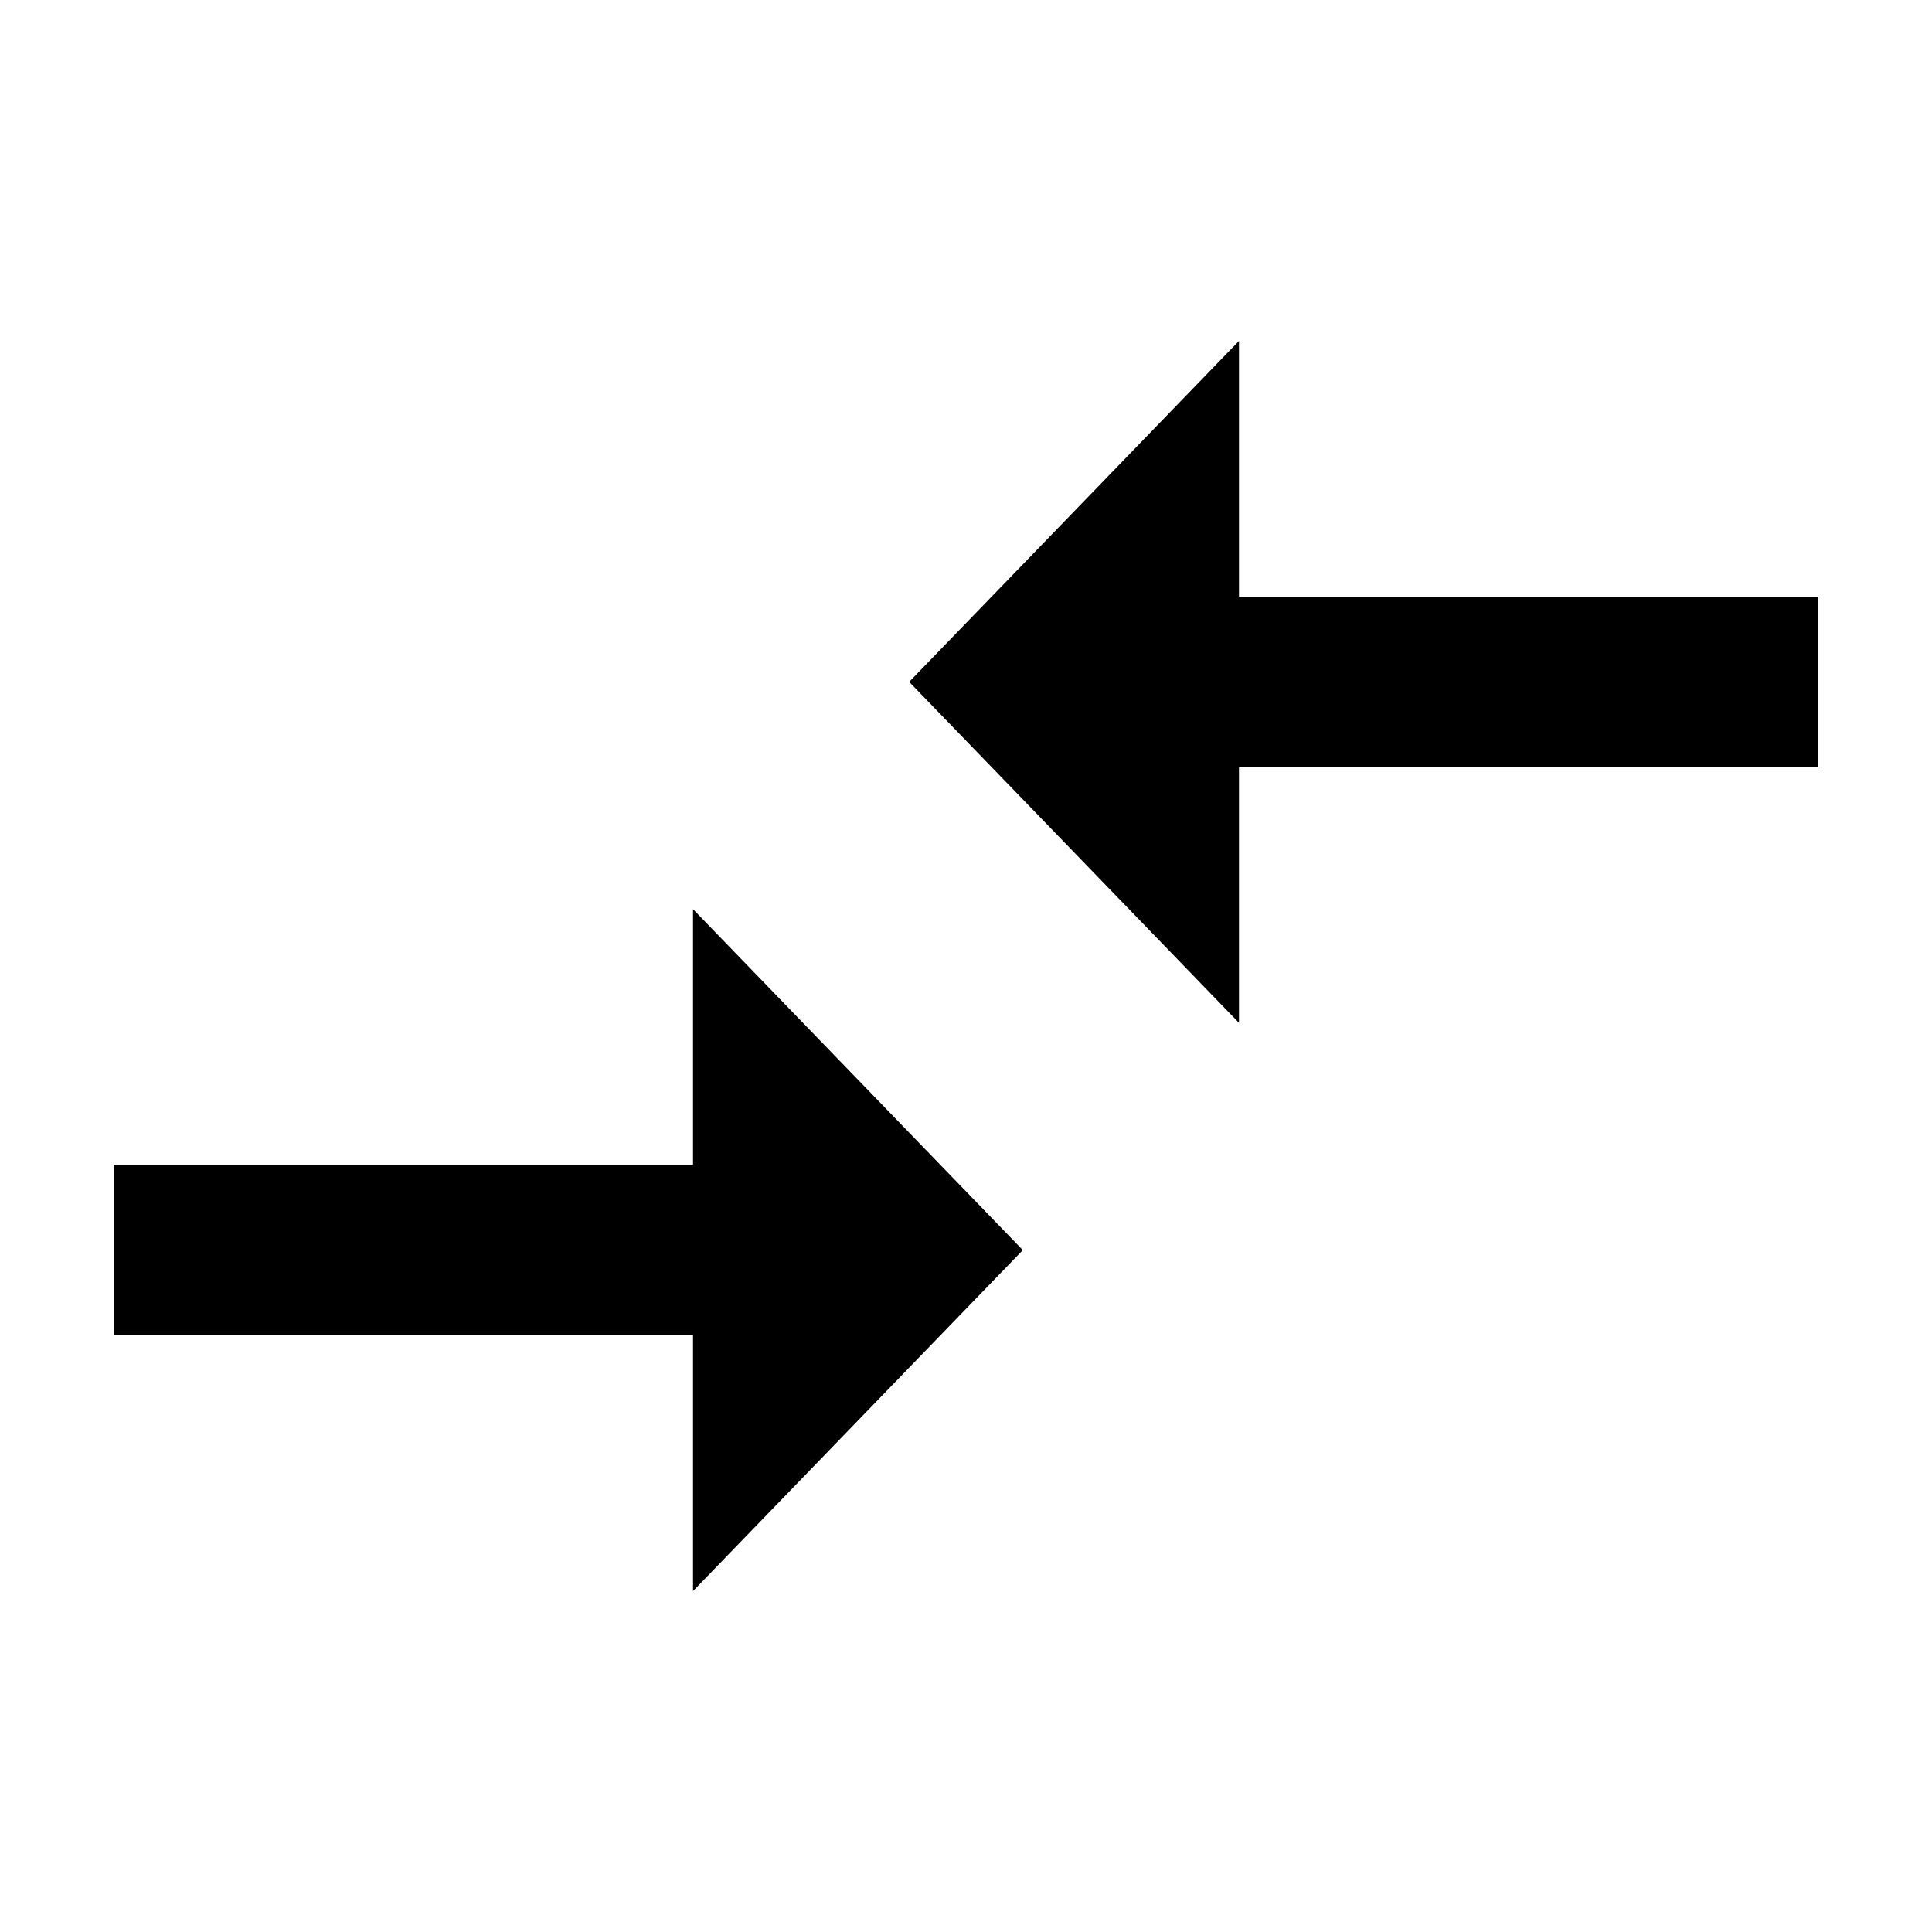 <?xml version="1.0" encoding="UTF-8"?>
<svg width="17px" height="17px" viewBox="0 0 17 17" version="1.1" xmlns="http://www.w3.org/2000/svg" xmlns:xlink="http://www.w3.org/1999/xlink">
    <!-- Generator: Sketch 59.1 (86144) - https://sketch.com -->
    <title>compare</title>
    <desc>Created with Sketch.</desc>
    <g id="compare" stroke="none" stroke-width="1" fill="none" fill-rule="evenodd">
        <g transform="translate(1, 3)" fill="#000000" fill-rule="nonzero" id="Path">
            <polygon points="5.098 7.25 0 7.25 0 8.75 5.098 8.75 5.098 11 8 8 5.098 5"></polygon>
            <polygon points="9.902 2.25 9.902 0 7 3 9.902 6 9.902 3.75 15 3.75 15 2.25"></polygon>
        </g>
    </g>
</svg>